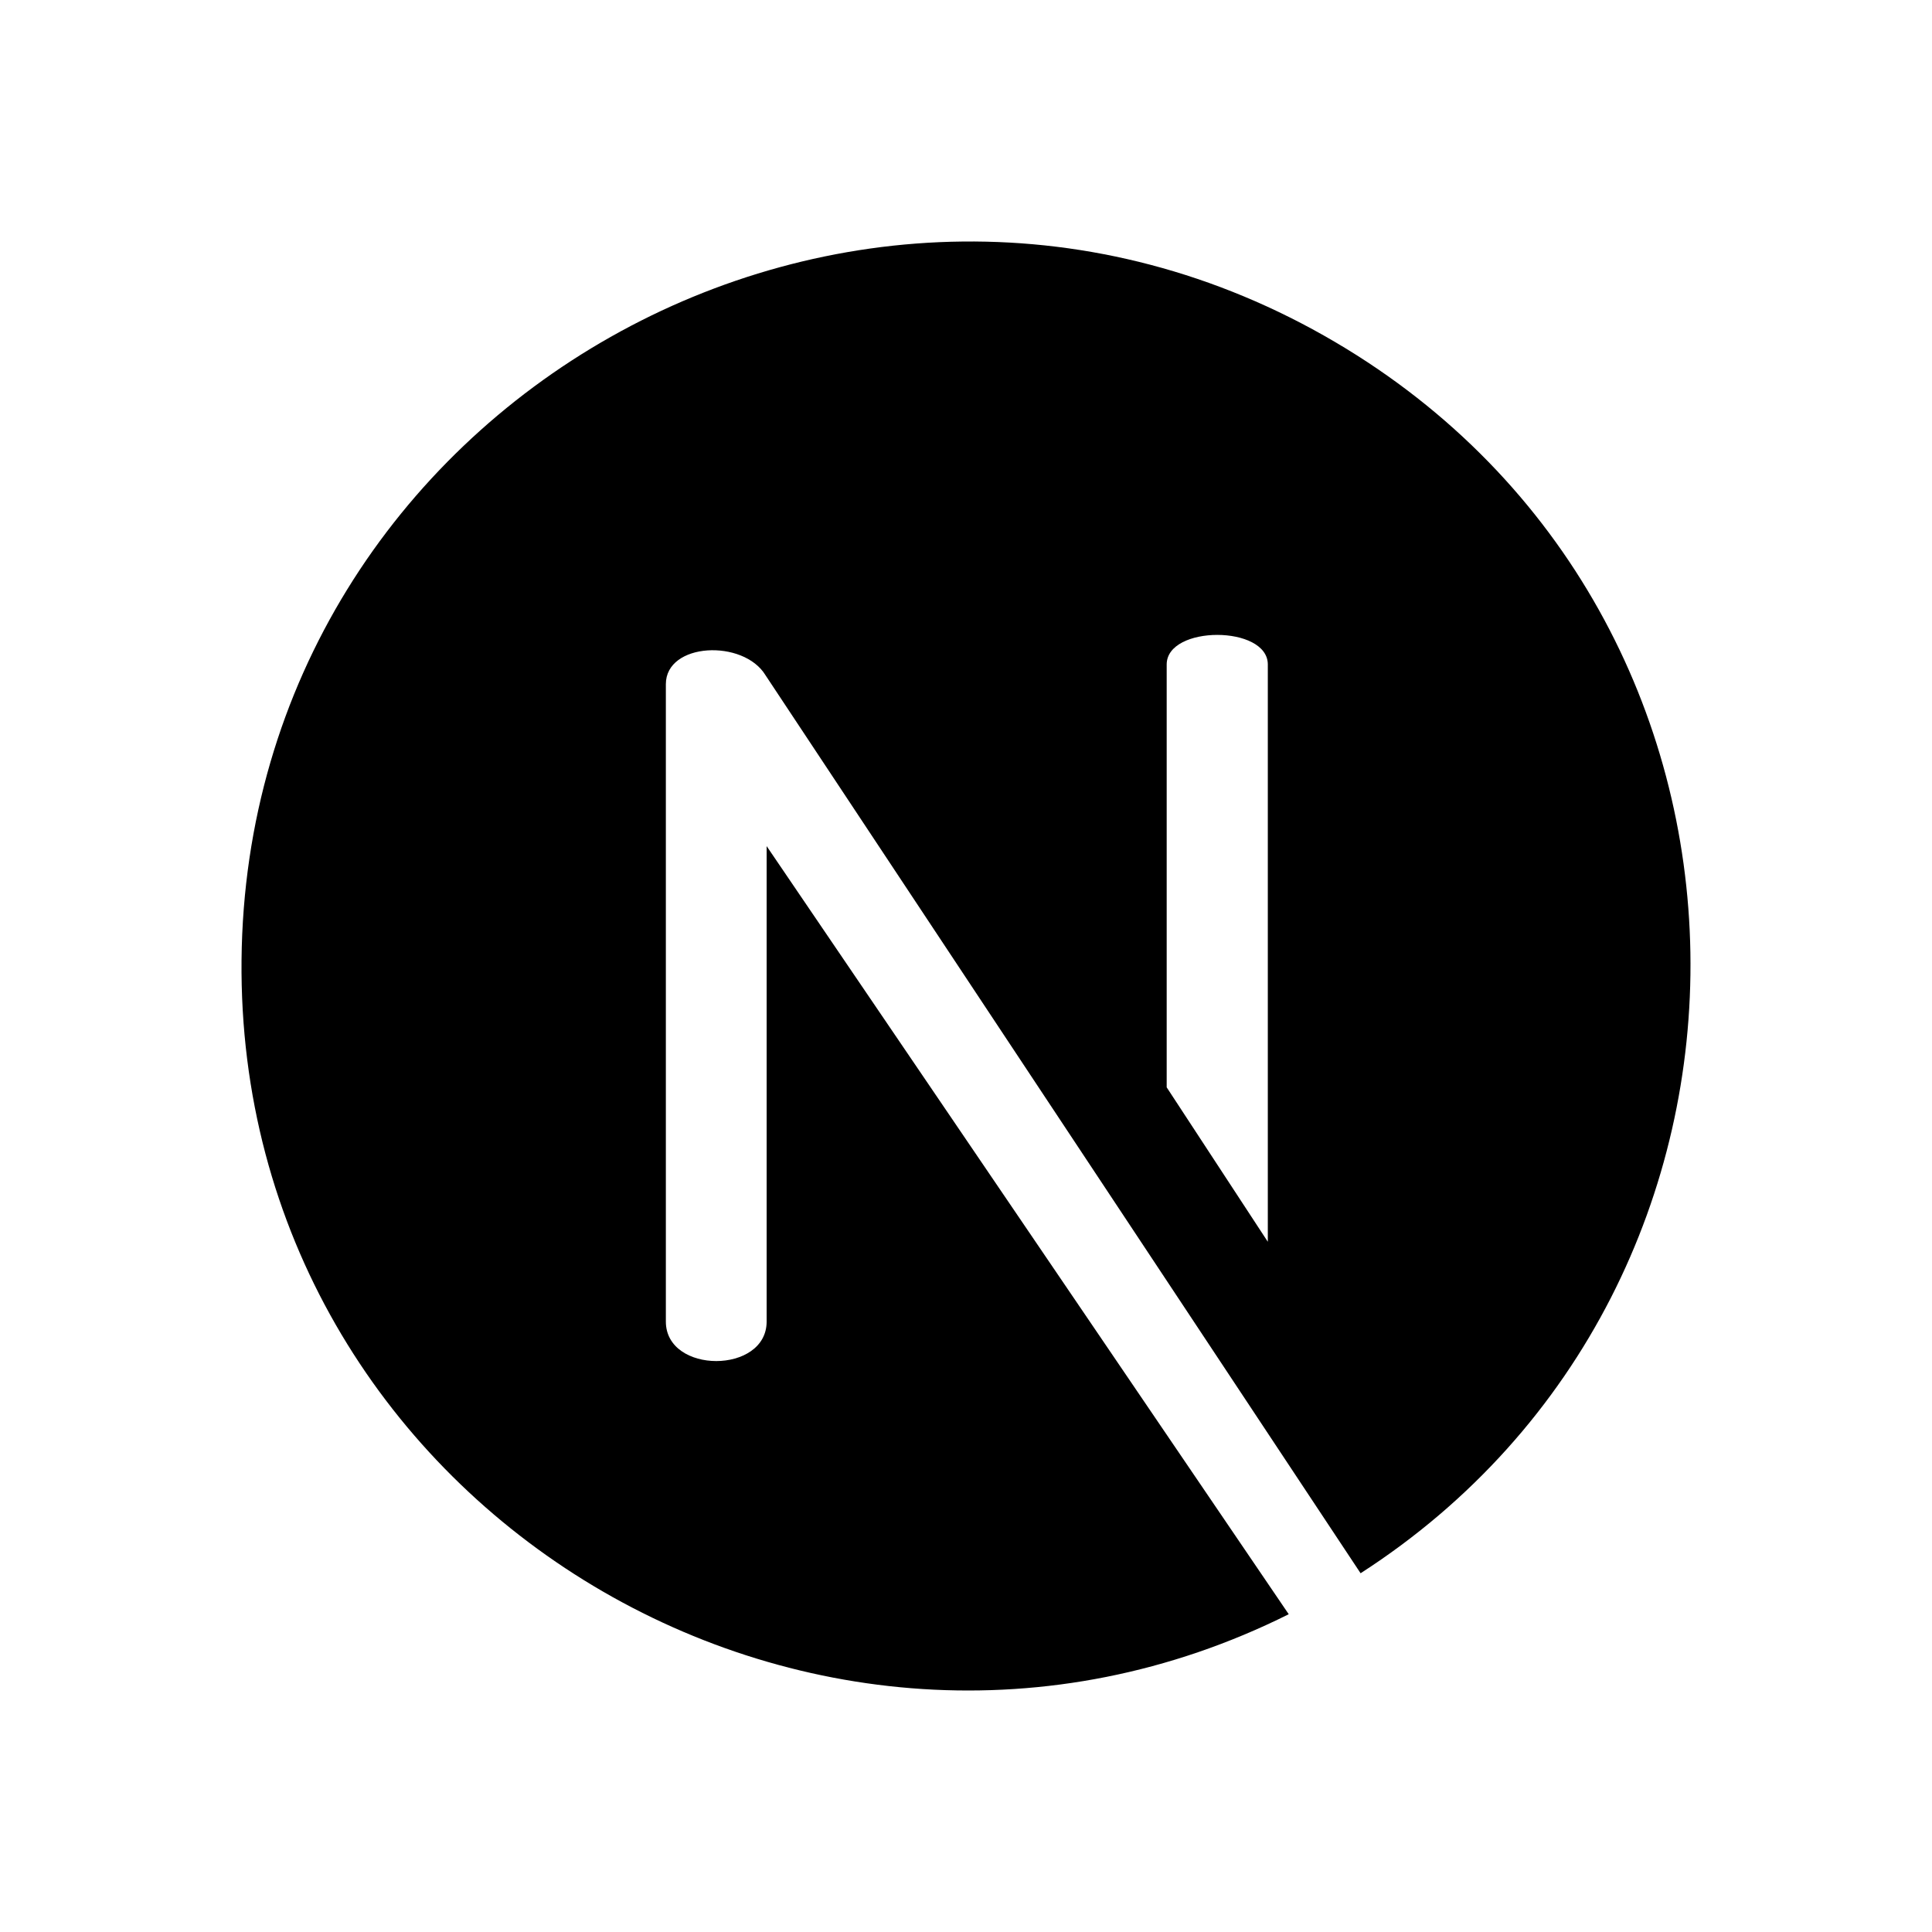 <svg viewBox="0 0 96 96" fill="none" xmlns="http://www.w3.org/2000/svg">
<path d="M66.337 16.993C42.524 2.991 12.265 20.093 12.002 47.702C11.745 74.662 40.276 92.076 64.036 80.21L38.094 42.043L38.094 65.667C38.094 68.285 33.086 68.285 33.086 65.667V33.997C33.086 31.919 36.945 31.748 38.039 33.554L67.607 78.174C89.819 63.867 89.519 30.624 66.337 16.993ZM62.997 61.703L57.972 54.029V33.018C57.972 31.058 62.997 31.058 62.997 33.018V61.703Z" fill="black"/>
</svg>
